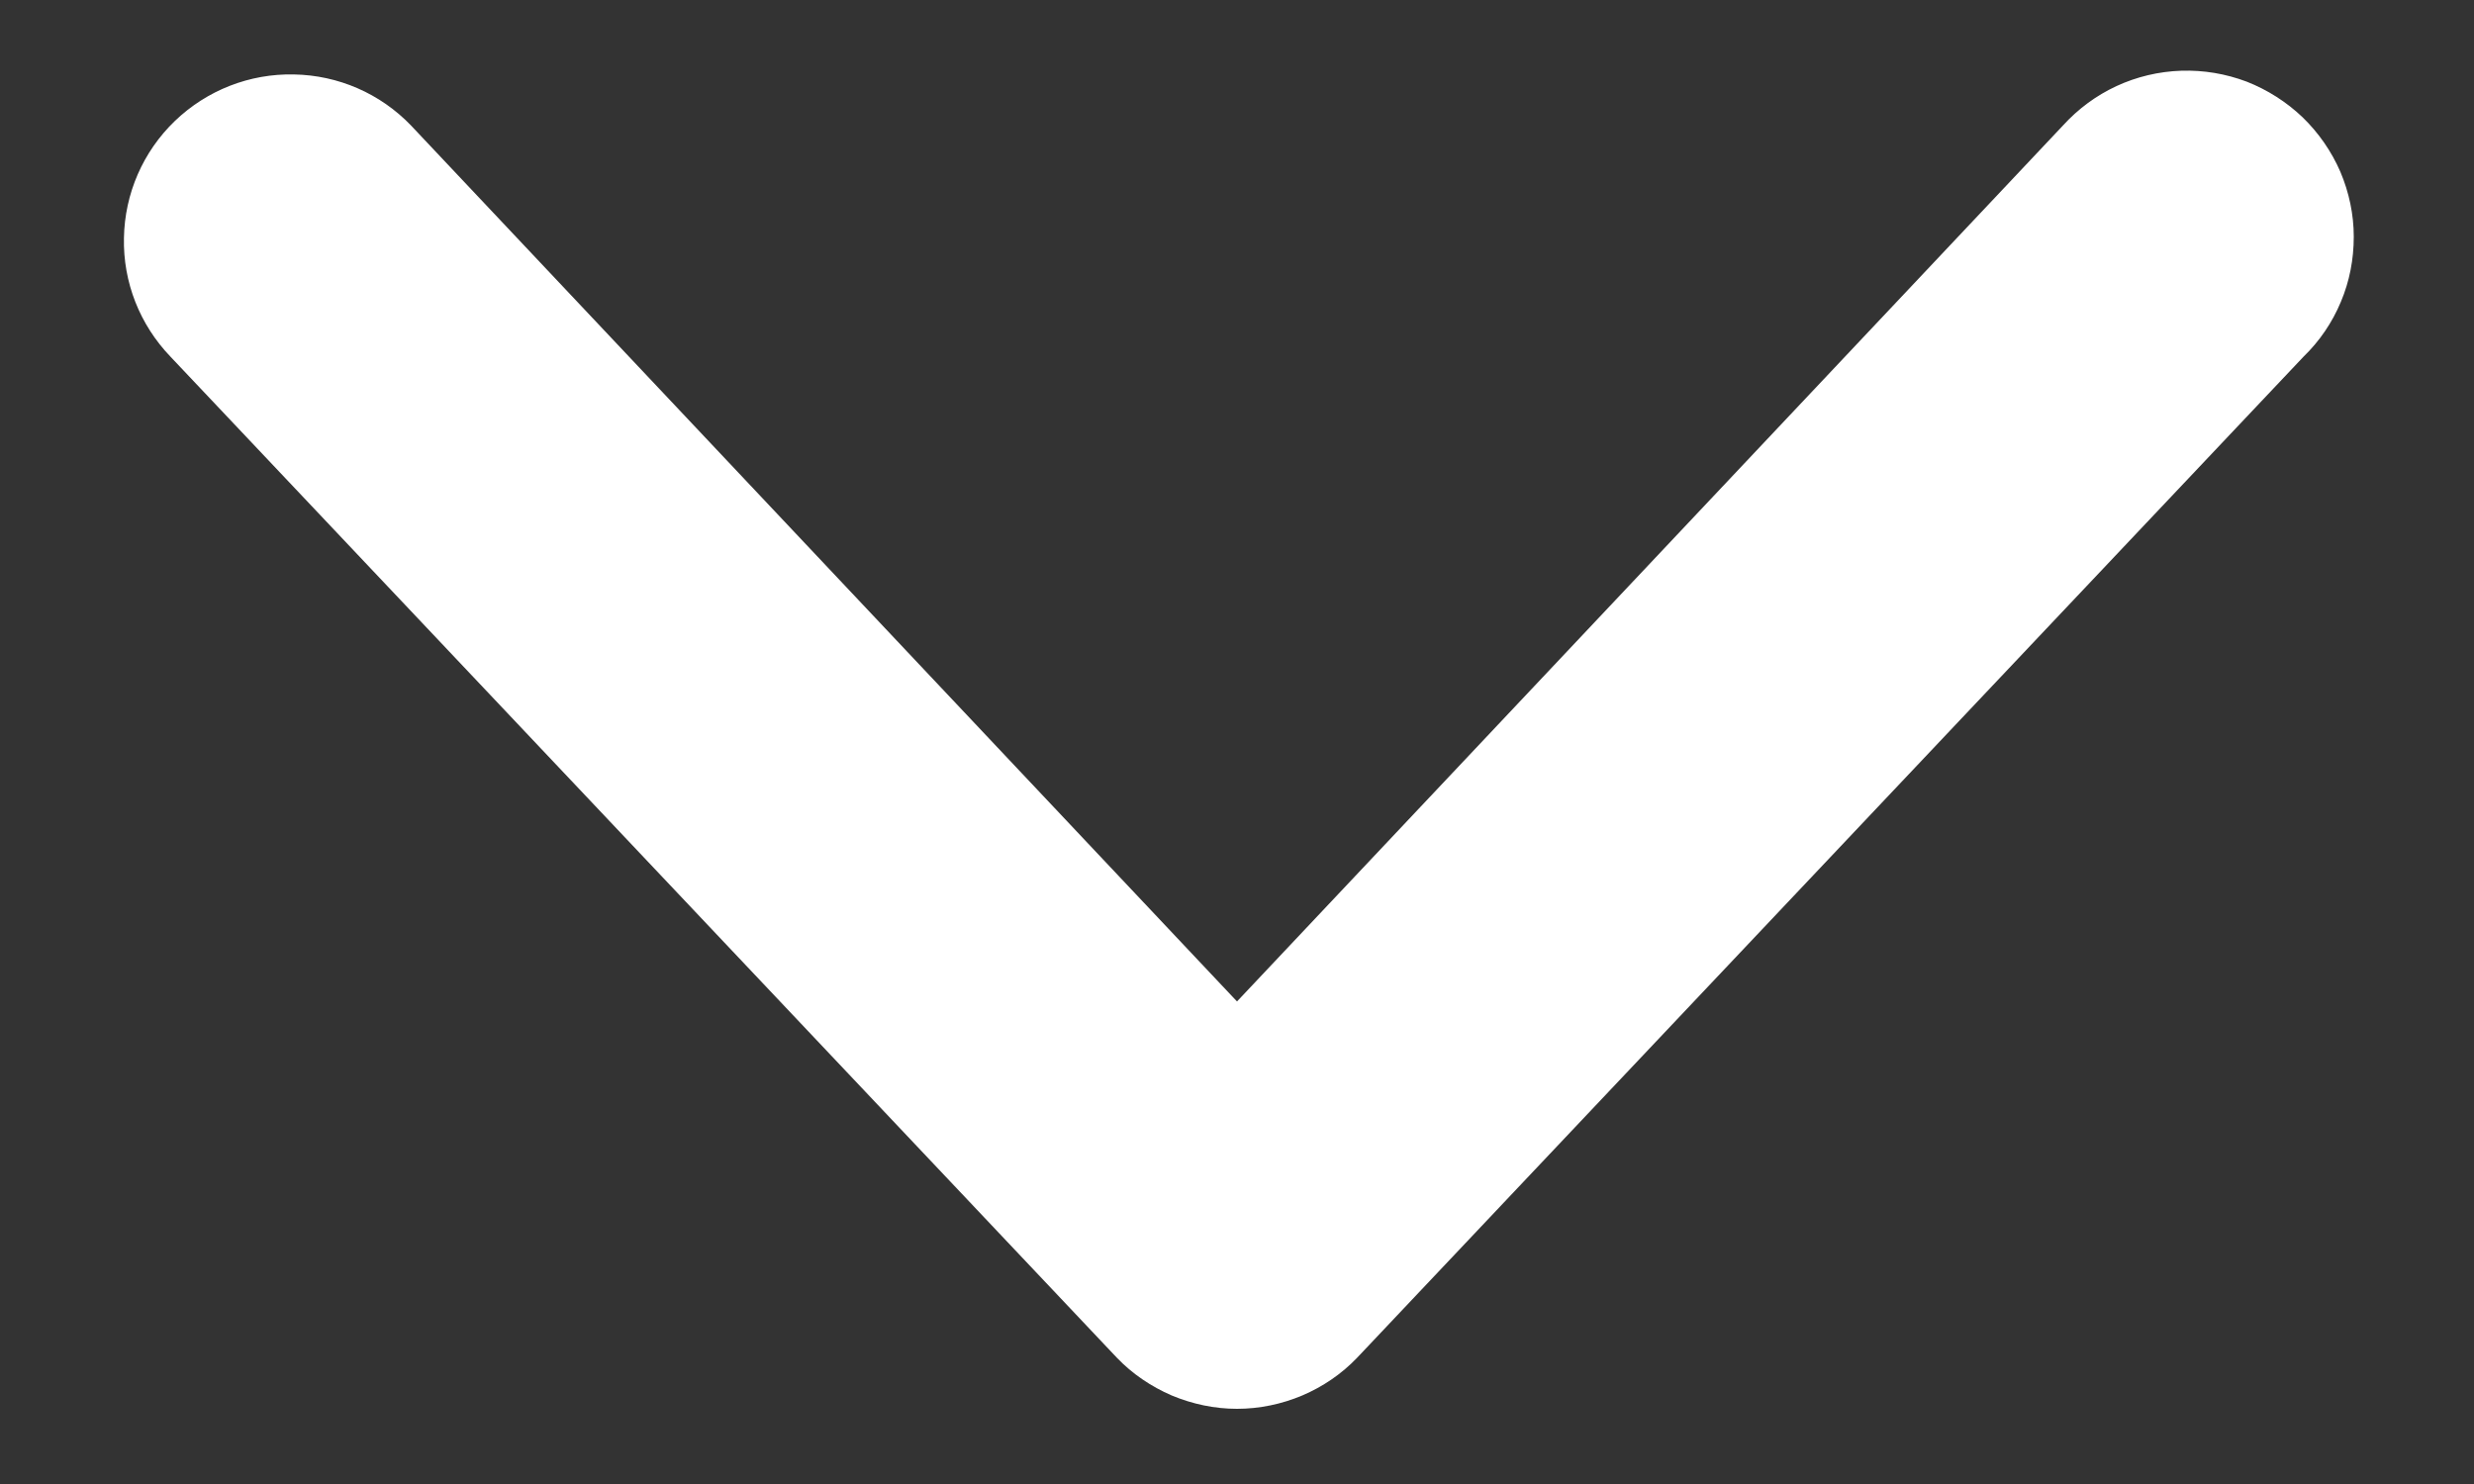 <svg width="10" height="6" viewBox="0 0 10 6" fill="none" xmlns="http://www.w3.org/2000/svg">
    <rect x="0" y="0" width="10" height="6" fill="#333333" stroke="none"/>
    <path fill-rule="evenodd" clip-rule="evenodd"
        d="M0.707 0.489C0.836 0.365 1.009 0.297 1.188 0.301C1.367 0.304 1.537 0.378 1.661 0.507L5 4.049L8.339 0.507C8.4 0.44 8.473 0.386 8.555 0.348C8.637 0.31 8.726 0.289 8.816 0.286C8.907 0.283 8.996 0.298 9.081 0.33C9.165 0.363 9.242 0.412 9.307 0.474C9.372 0.537 9.424 0.612 9.46 0.695C9.495 0.778 9.514 0.867 9.514 0.957C9.514 1.048 9.497 1.137 9.462 1.22C9.427 1.304 9.376 1.379 9.311 1.442L5.486 5.489C5.423 5.555 5.348 5.606 5.264 5.642C5.181 5.677 5.091 5.696 5 5.696C4.909 5.696 4.82 5.677 4.736 5.642C4.653 5.606 4.577 5.555 4.514 5.489L0.689 1.442C0.565 1.313 0.497 1.141 0.501 0.962C0.504 0.783 0.578 0.613 0.707 0.489Z"
        fill="#FFFFFF" />
</svg>
